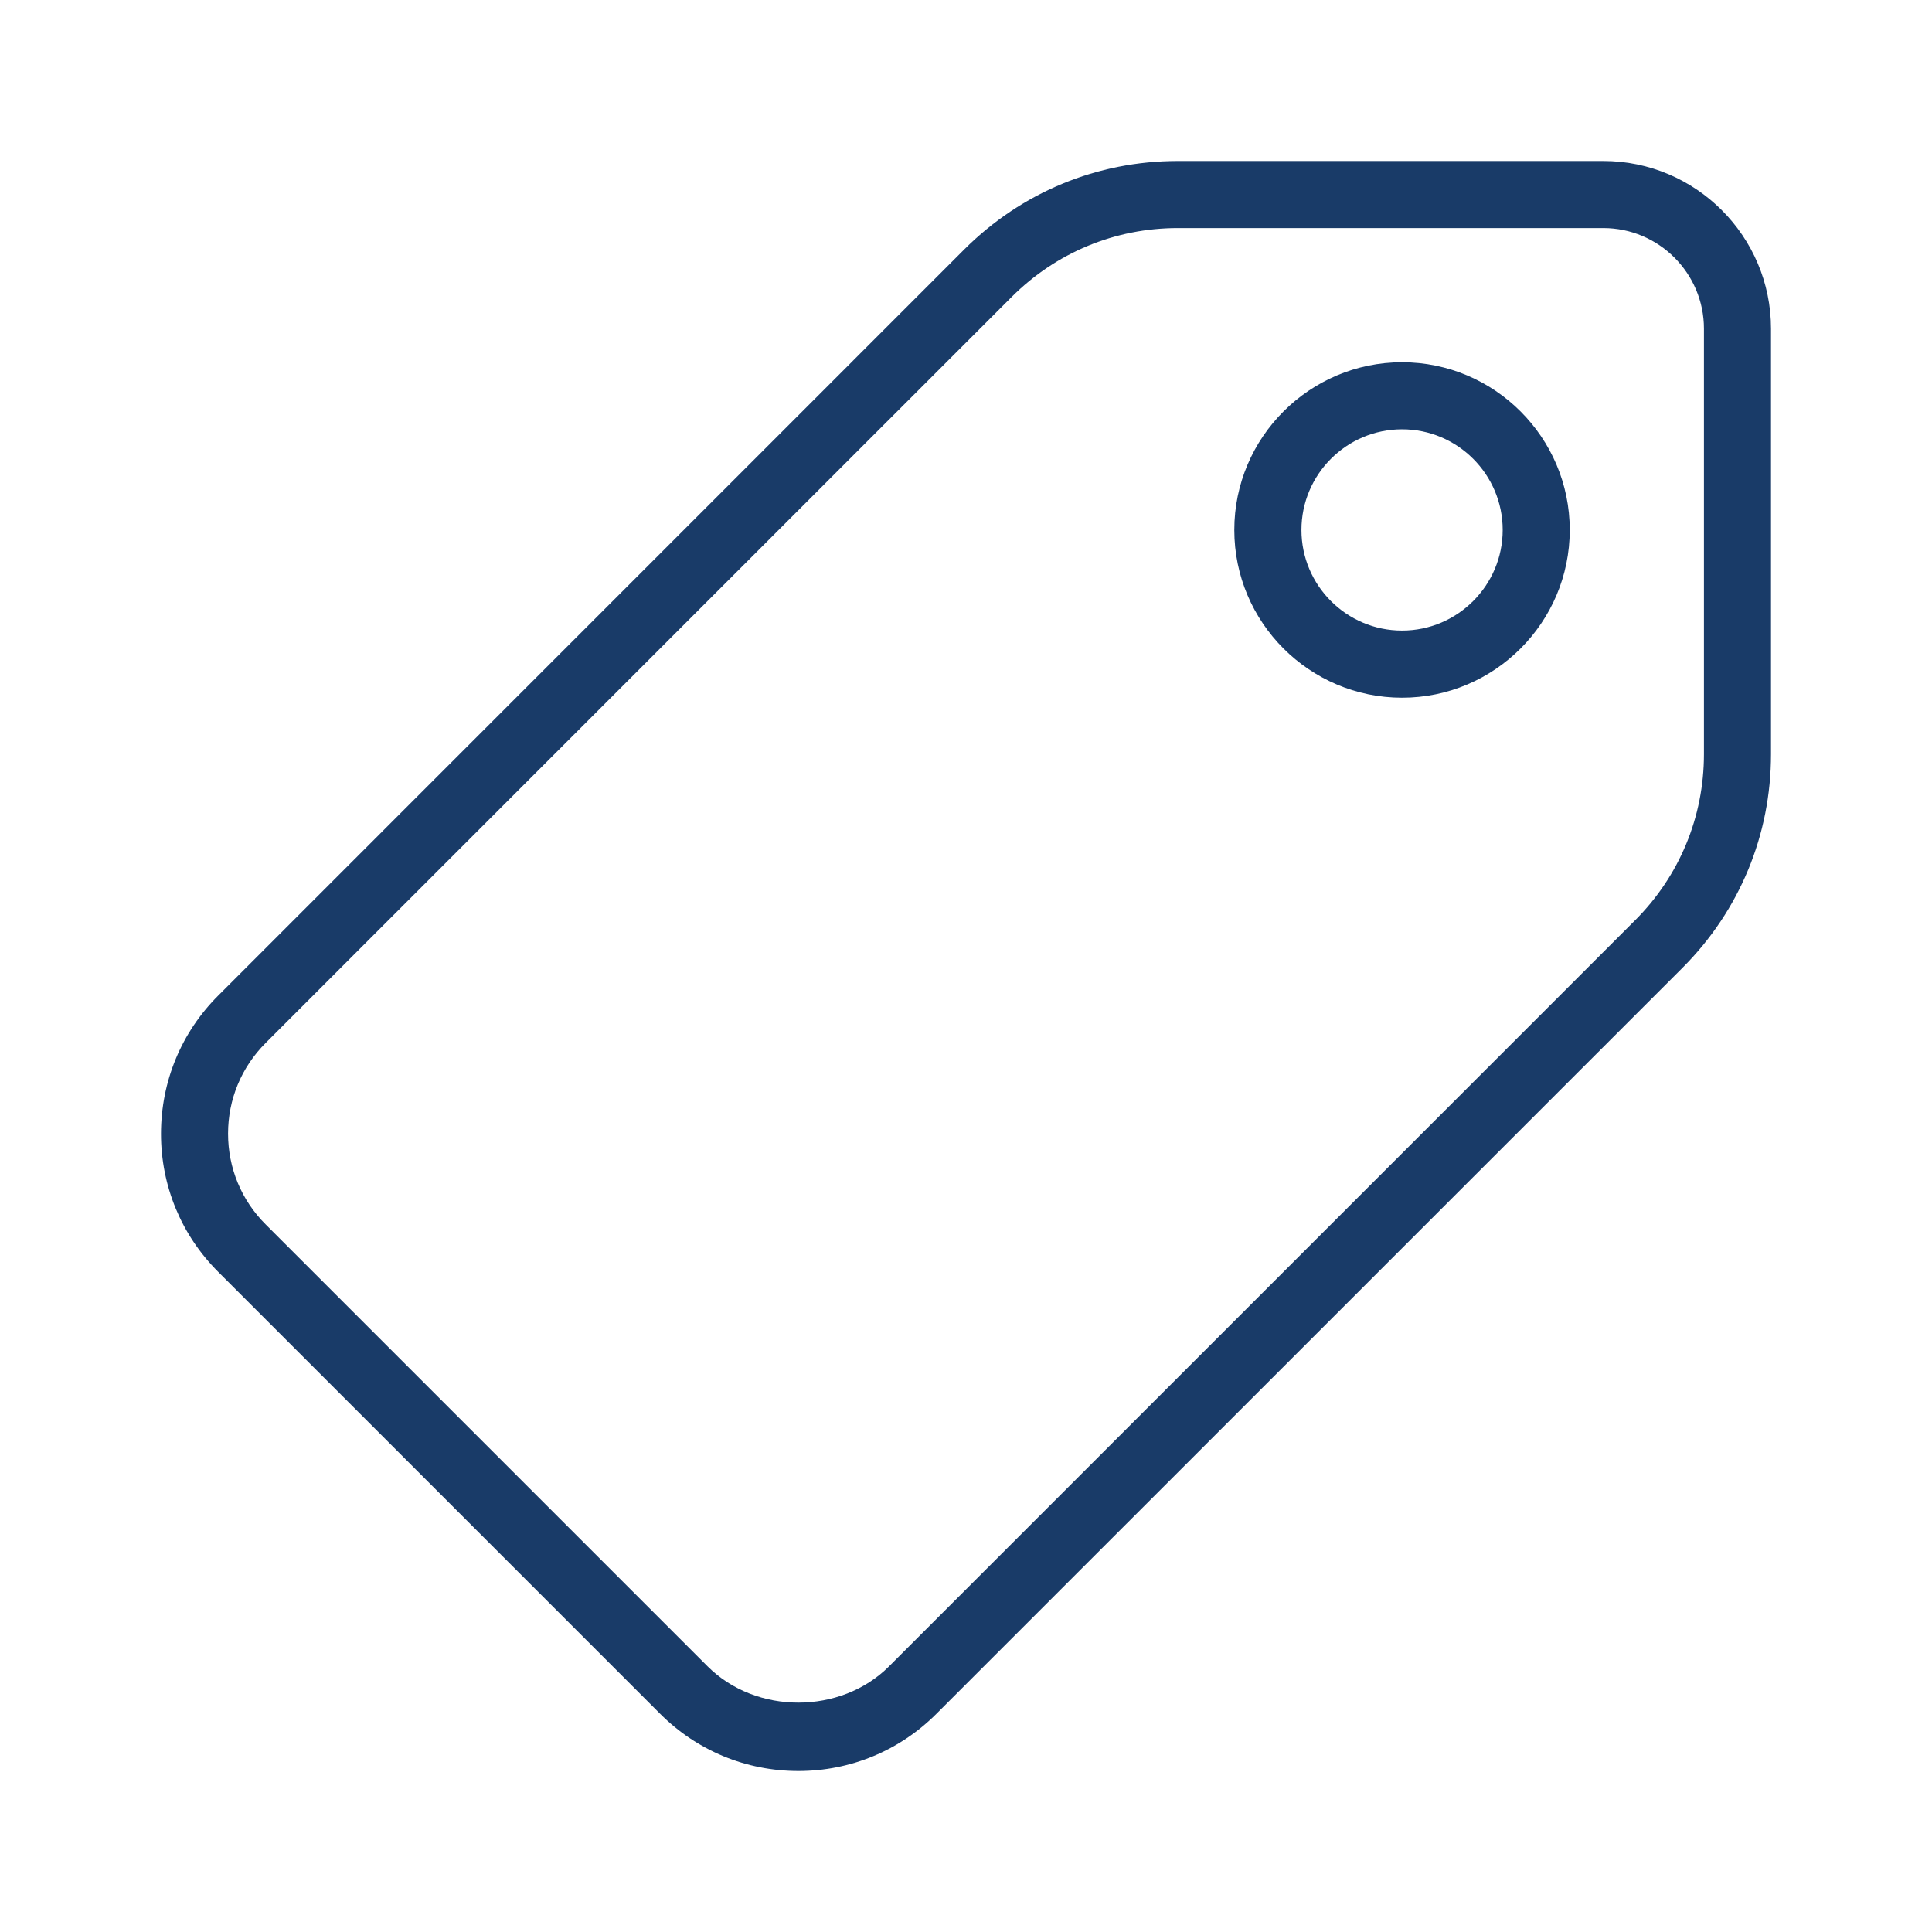 <svg width="24" height="24" viewBox="0 0 24 24" fill="none" xmlns="http://www.w3.org/2000/svg">
<path d="M19.917 2H14.631C13.629 2 12.688 2.39 11.979 3.098L2.711 12.367C2.252 12.825 2 13.434 2 14.085C2 14.732 2.252 15.342 2.711 15.8L8.2 21.289C8.658 21.747 9.268 22 9.918 22C10.566 22 11.175 21.747 11.633 21.289L20.902 12.021C21.61 11.312 22 10.371 22 9.369V4.083C22 2.935 21.065 2 19.917 2ZM21.167 9.369C21.167 10.148 20.863 10.881 20.313 11.431L11.044 20.7C10.445 21.299 9.394 21.303 8.79 20.7L3.3 15.21C2.999 14.91 2.833 14.51 2.833 14.082C2.833 13.657 2.999 13.257 3.3 12.956L12.568 3.688C13.12 3.137 13.852 2.833 14.631 2.833H19.917C20.606 2.833 21.167 3.394 21.167 4.083V9.369H21.167Z" fill="#193B68"/>
<path d="M17.417 4.5C16.268 4.5 15.333 5.435 15.333 6.583C15.333 7.732 16.268 8.667 17.417 8.667C18.565 8.667 19.5 7.732 19.5 6.583C19.5 5.435 18.565 4.5 17.417 4.5ZM17.417 7.833C16.727 7.833 16.167 7.272 16.167 6.583C16.167 5.894 16.727 5.333 17.417 5.333C18.106 5.333 18.667 5.894 18.667 6.583C18.667 7.272 18.106 7.833 17.417 7.833Z" fill="#193B68"/>
</svg>
